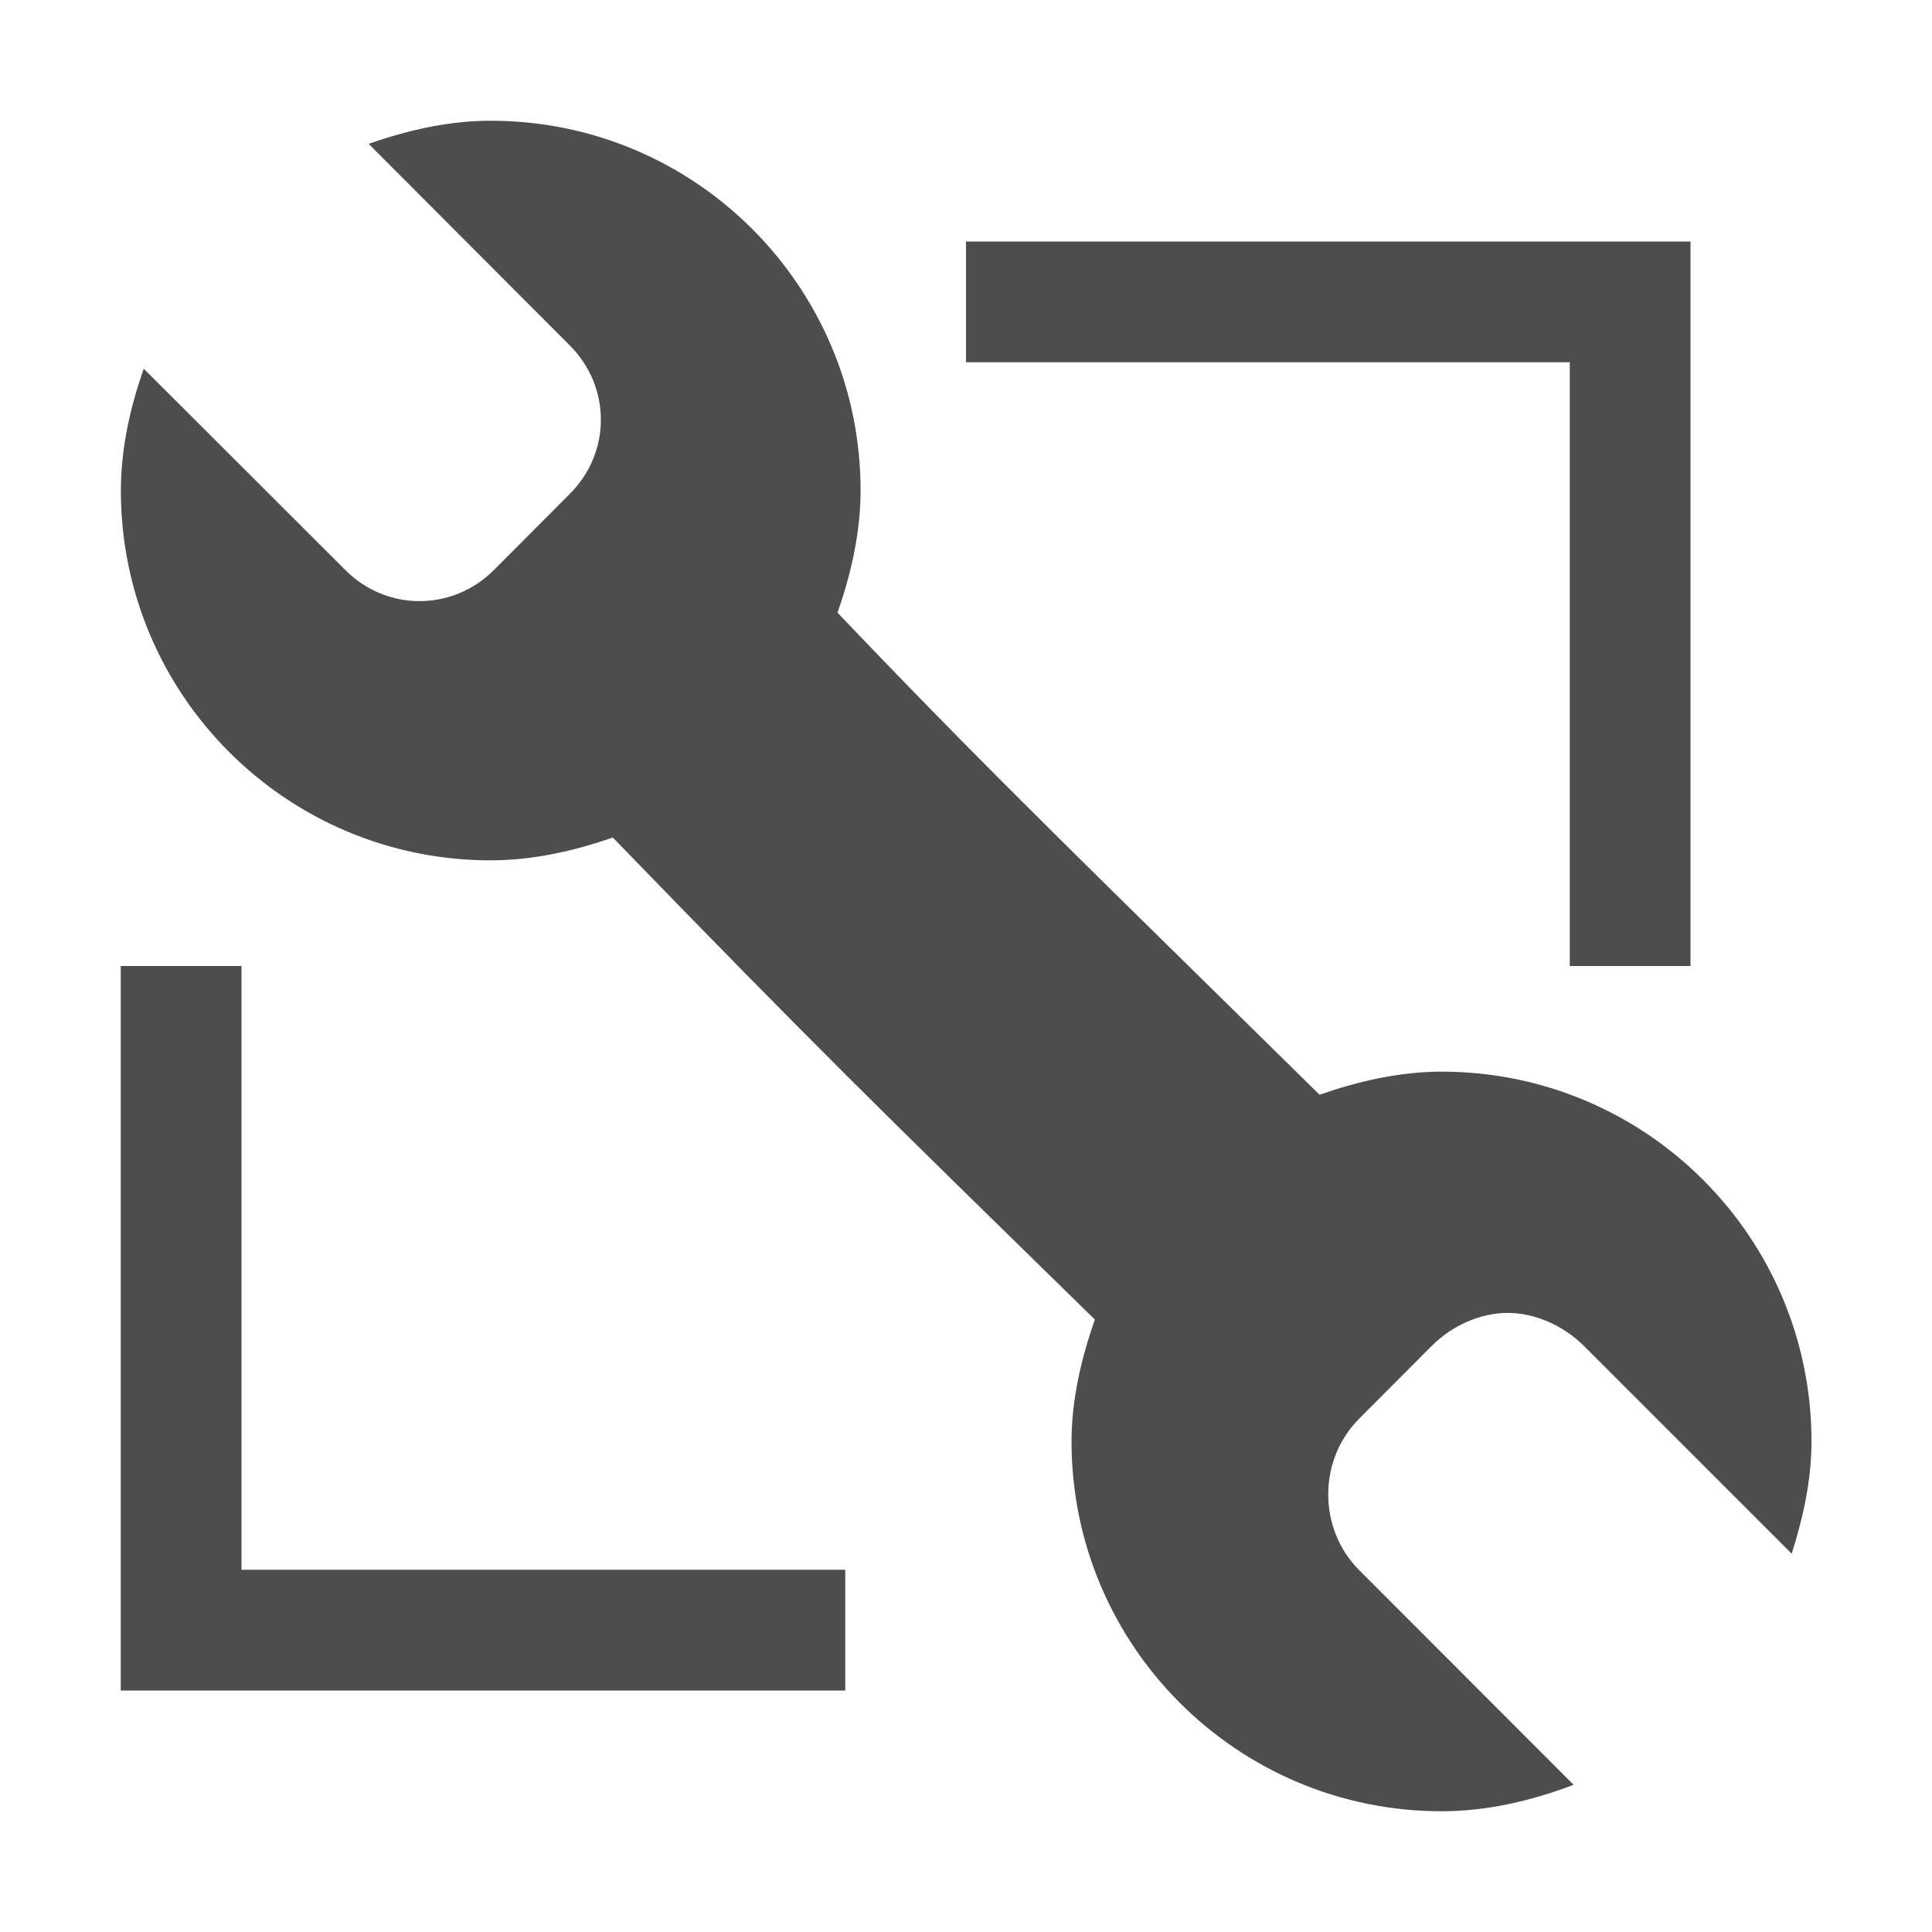 <svg version="1.1" xmlns="http://www.w3.org/2000/svg" viewBox="0 0 16 16">
<defs id="defs3051">
<style type="text/css" id="current-color-scheme">
.ColorScheme-Text {
color:#4d4d4d;
}
</style>
</defs>
<path style="fill:currentColor;fill-opacity:1;stroke:none" id="path4" d="M 4.062,1 C 3.709,1 3.369,1.081 3.053,1.191 l 1.666,1.67 c 0.343,0.343 0.343,0.886 0,1.229 l -0.629,0.631 c -0.343,0.343 -0.888,0.343 -1.23,0 l -1.67,-1.668 c -0.11,0.316 -0.189,0.656 -0.189,1.01 0,1.691 1.371,3.062 3.062,3.062 0.353,0 0.696,-0.079 1.012,-0.189 1.717,1.772 2.177,2.216 3.992,3.992 -0.11,0.316 -0.193,0.656 -0.193,1.01 0,1.691 1.373,3.062 3.064,3.062 0.384,0 0.755,-0.09 1.094,-0.219 l -1.775,-1.777 c -0.343,-0.343 -0.343,-0.913 0,-1.256 l 0.6,-0.602 c 0.171,-0.171 0.405,-0.273 0.629,-0.273 0.224,0 0.459,0.102 0.631,0.273 l 1.721,1.721 c 0.093,-0.292 0.164,-0.607 0.164,-0.93 0,-1.691 -1.371,-3.062 -3.062,-3.062 -0.353,0 -0.696,0.081 -1.012,0.191 -1.864,-1.836 -2.695,-2.631 -3.992,-3.992 0.11,-0.316 0.191,-0.658 0.191,-1.012 0,-1.691 -1.371,-3.062 -3.062,-3.062 z M 8,2 v 1 h 5 v 5 h 1 V 2 Z M 1,8 v 6 H 7 V 13 H 2 V 12 8 Z" class="ColorScheme-Text"/>
</svg>
